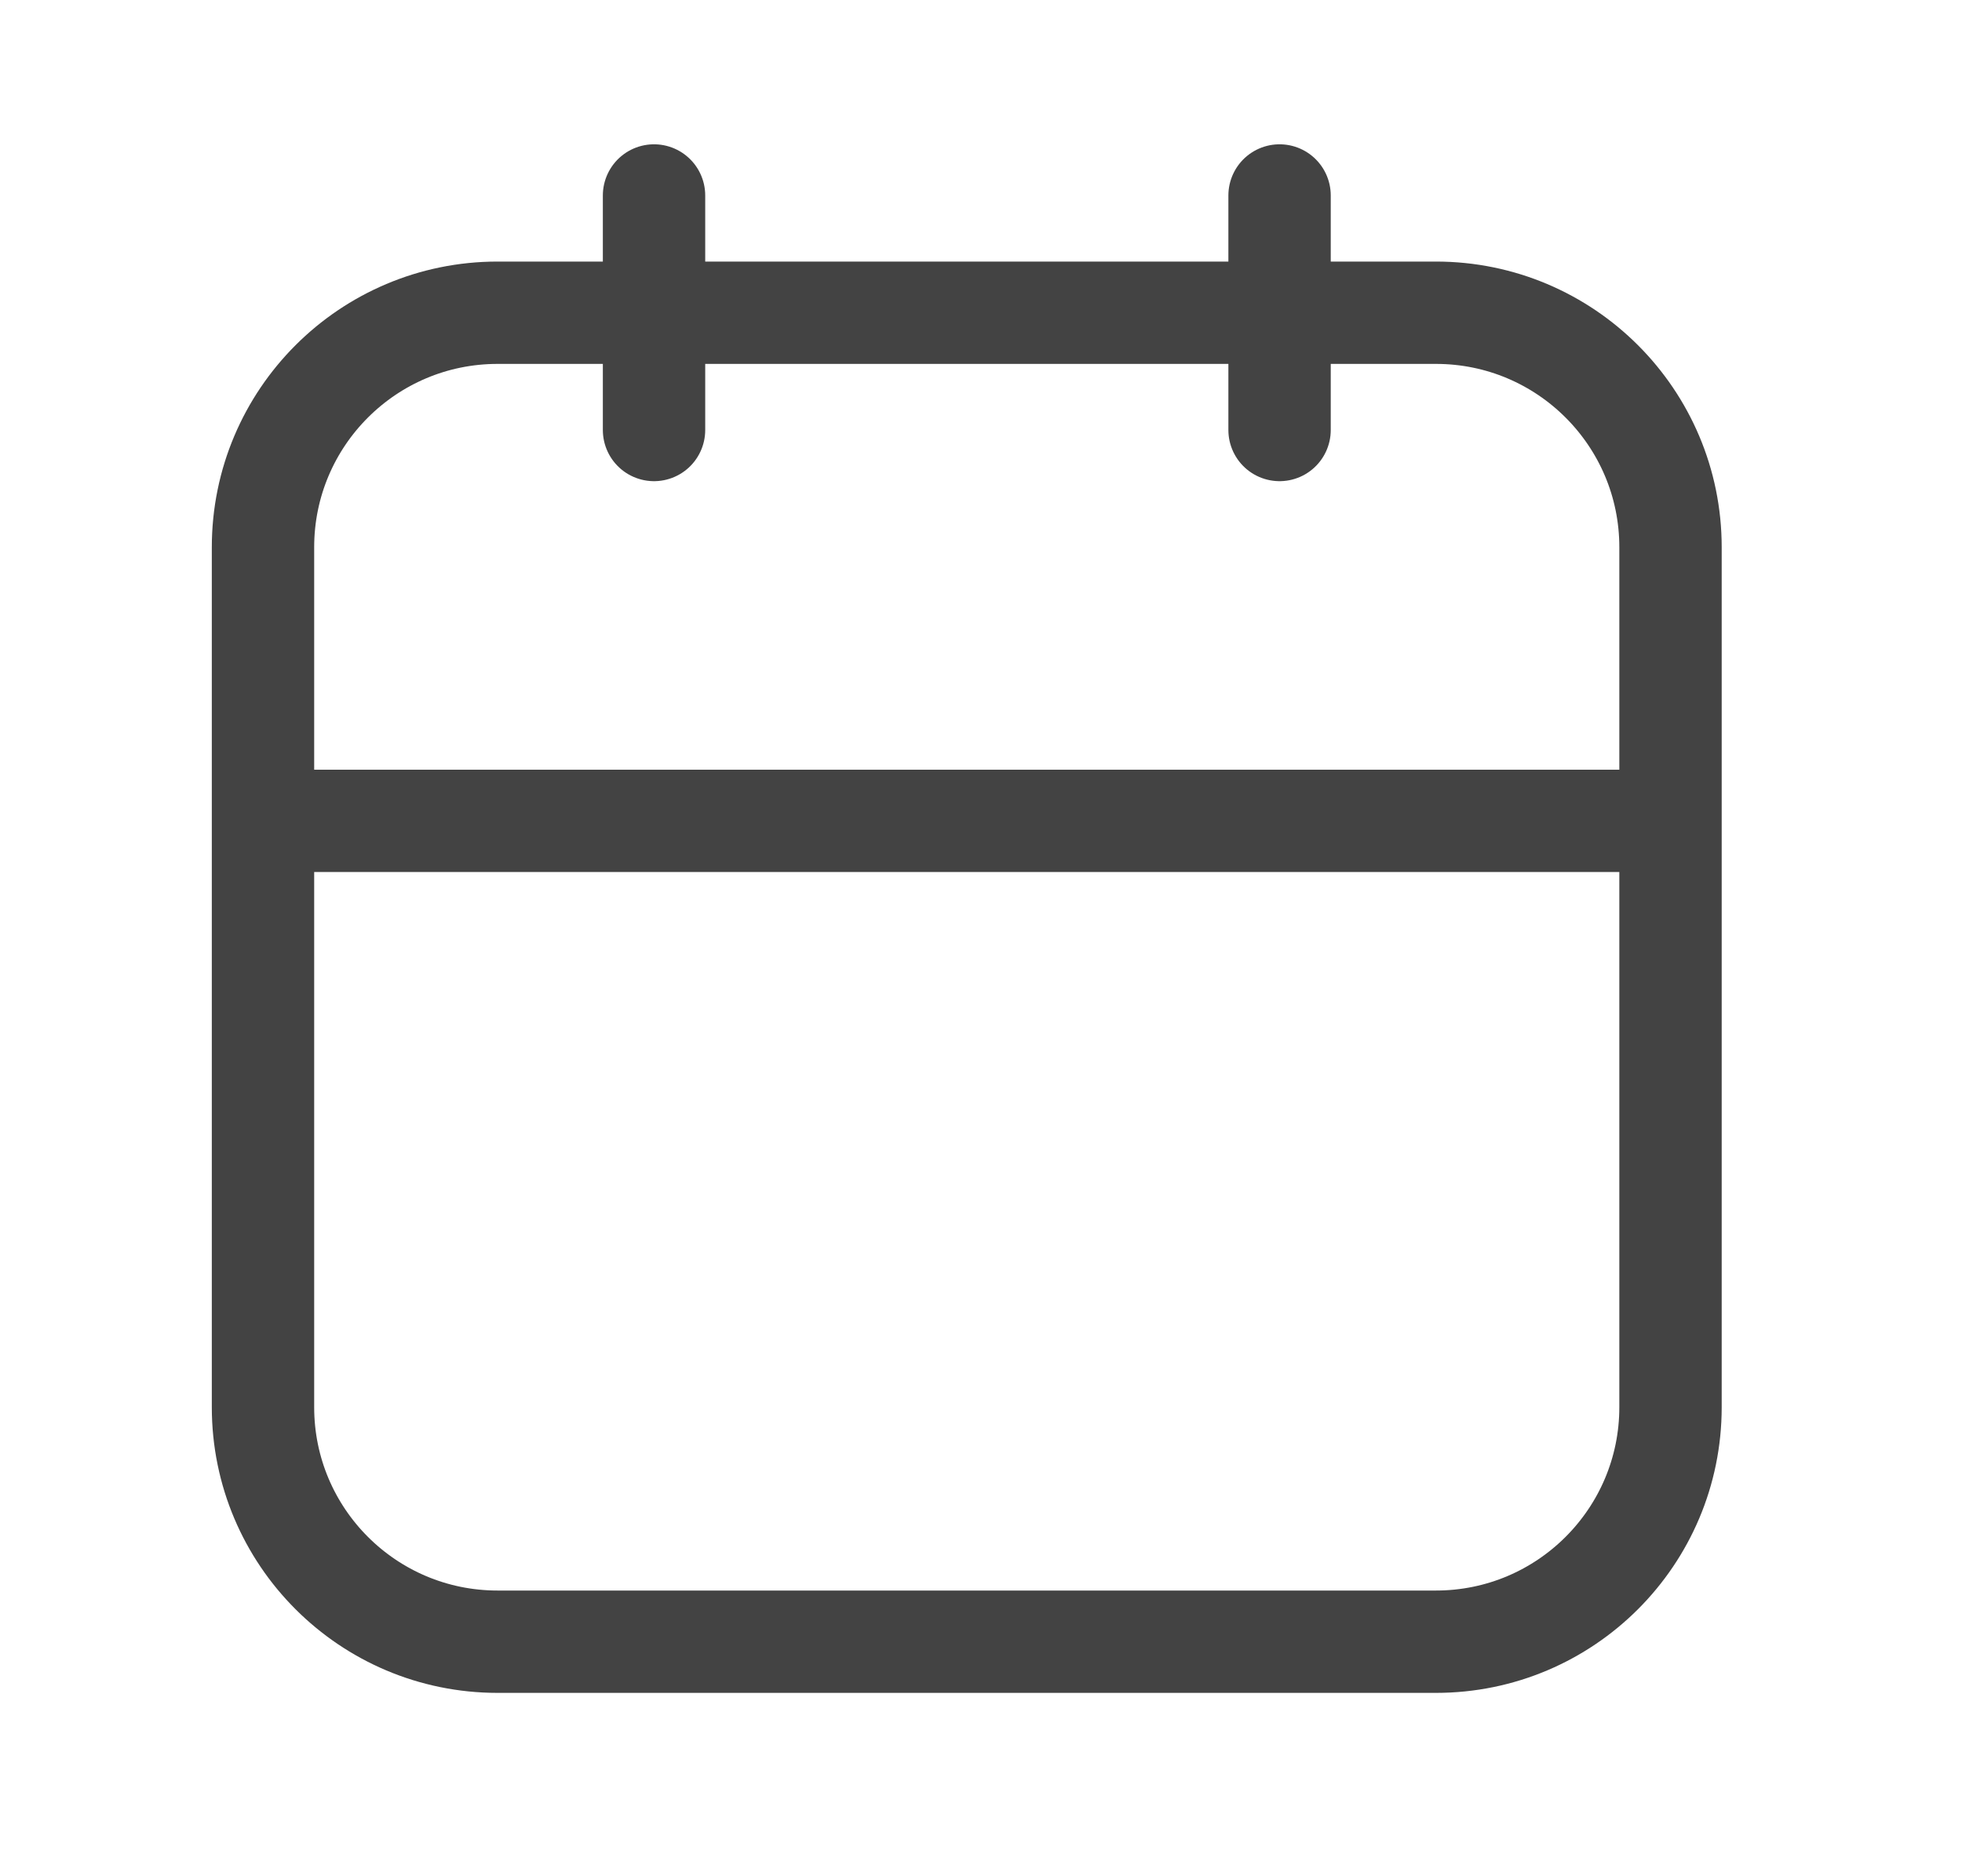 <svg width="23" height="22" viewBox="0 0 23 22" fill="none" xmlns="http://www.w3.org/2000/svg">
<path d="M3.542 9.625H19.583M7.667 2.292V5.042M15 2.292V5.042M5.833 19.25H16.833C18.352 19.25 19.583 18.019 19.583 16.5V6.417C19.583 4.898 18.352 3.667 16.833 3.667H5.833C4.314 3.667 3.083 4.898 3.083 6.417V16.5C3.083 18.019 4.314 19.25 5.833 19.25Z" stroke="#434343" stroke-width="1.2" stroke-linecap="round"/>
</svg>
